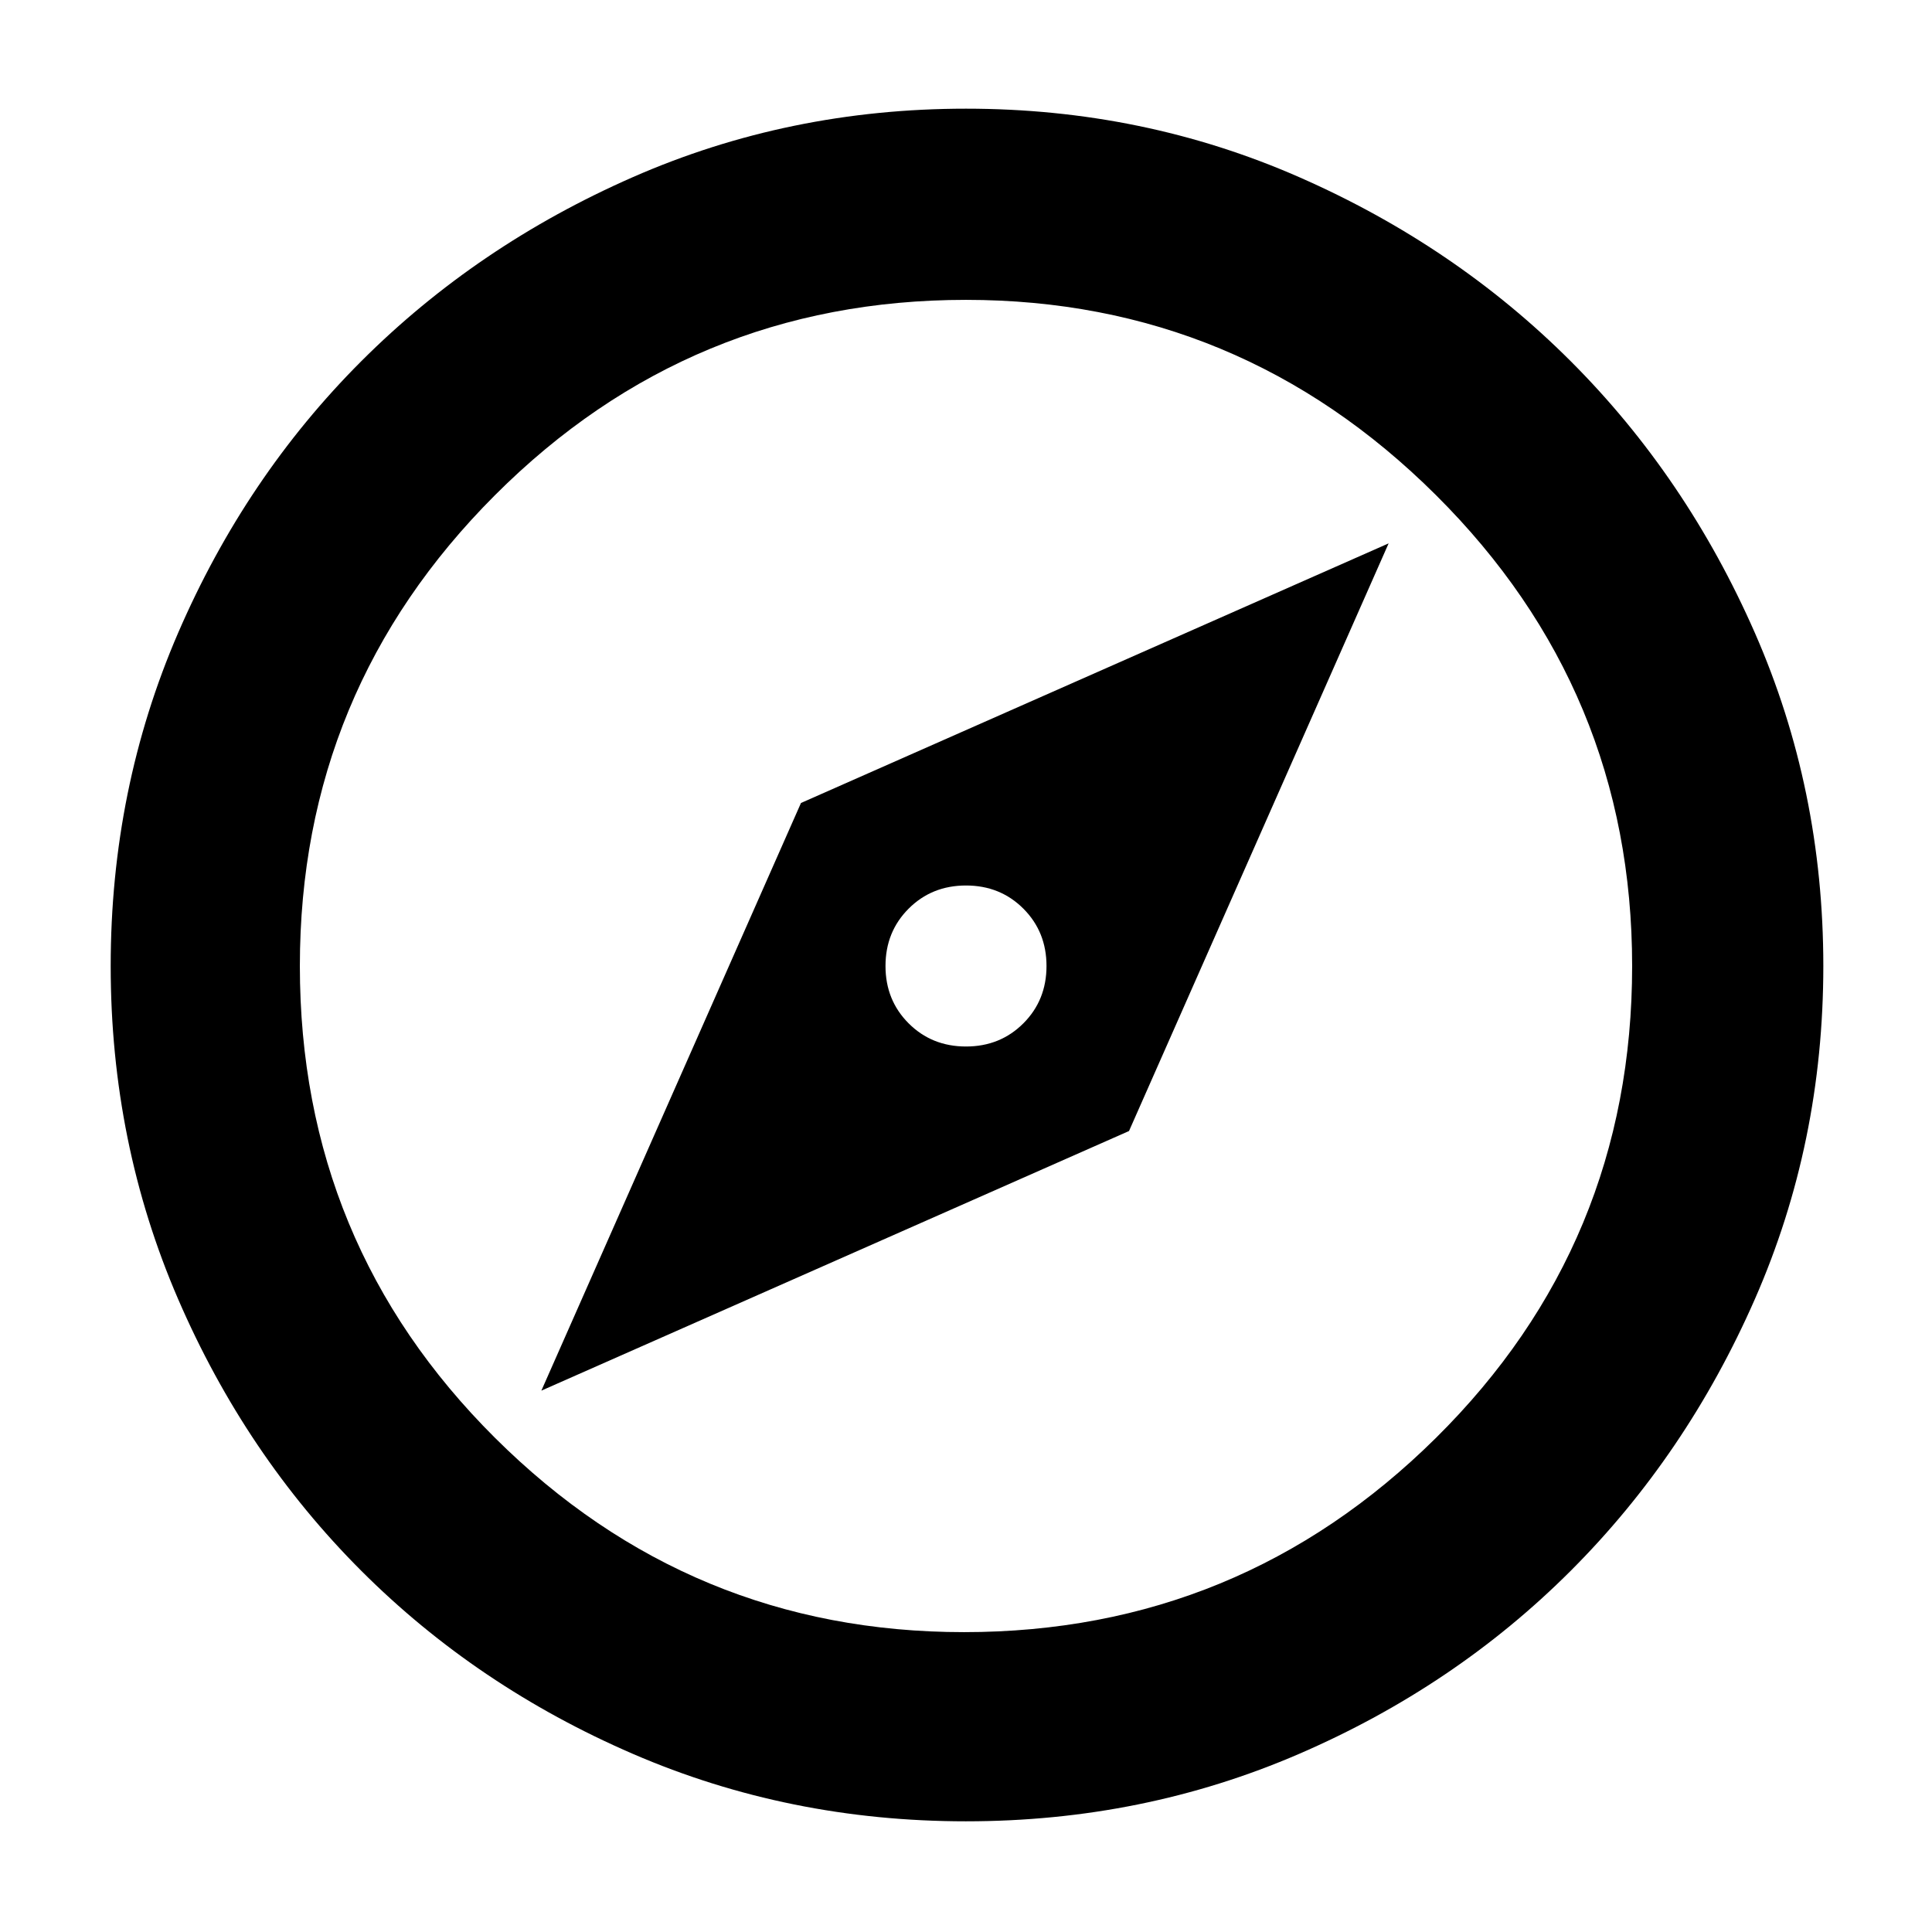 <svg xmlns="http://www.w3.org/2000/svg" width="48" height="48"><path d="m13.45 34.55 14.6-6.45 6.45-14.6-14.6 6.45zM24 26q-.85 0-1.425-.575Q22 24.85 22 24q0-.85.575-1.425Q23.15 22 24 22q.85 0 1.425.575Q26 23.15 26 24q0 .85-.575 1.425Q24.85 26 24 26zm0 19.25q-4.4 0-8.275-1.675t-6.75-4.55q-2.875-2.875-4.55-6.75Q2.75 28.4 2.75 24t1.675-8.275q1.675-3.875 4.55-6.75t6.75-4.575Q19.6 2.7 24 2.7t8.275 1.7q3.875 1.7 6.75 4.575t4.575 6.75Q45.3 19.6 45.3 24t-1.7 8.275q-1.7 3.875-4.575 6.75t-6.75 4.55Q28.4 45.25 24 45.25zM24 24zm-.05 16.55q6.85 0 11.725-4.825T40.55 24q0-6.85-4.875-11.7T24 7.45q-6.85 0-11.7 4.85T7.45 24q0 6.9 4.85 11.725 4.85 4.825 11.65 4.825z"/></svg>
